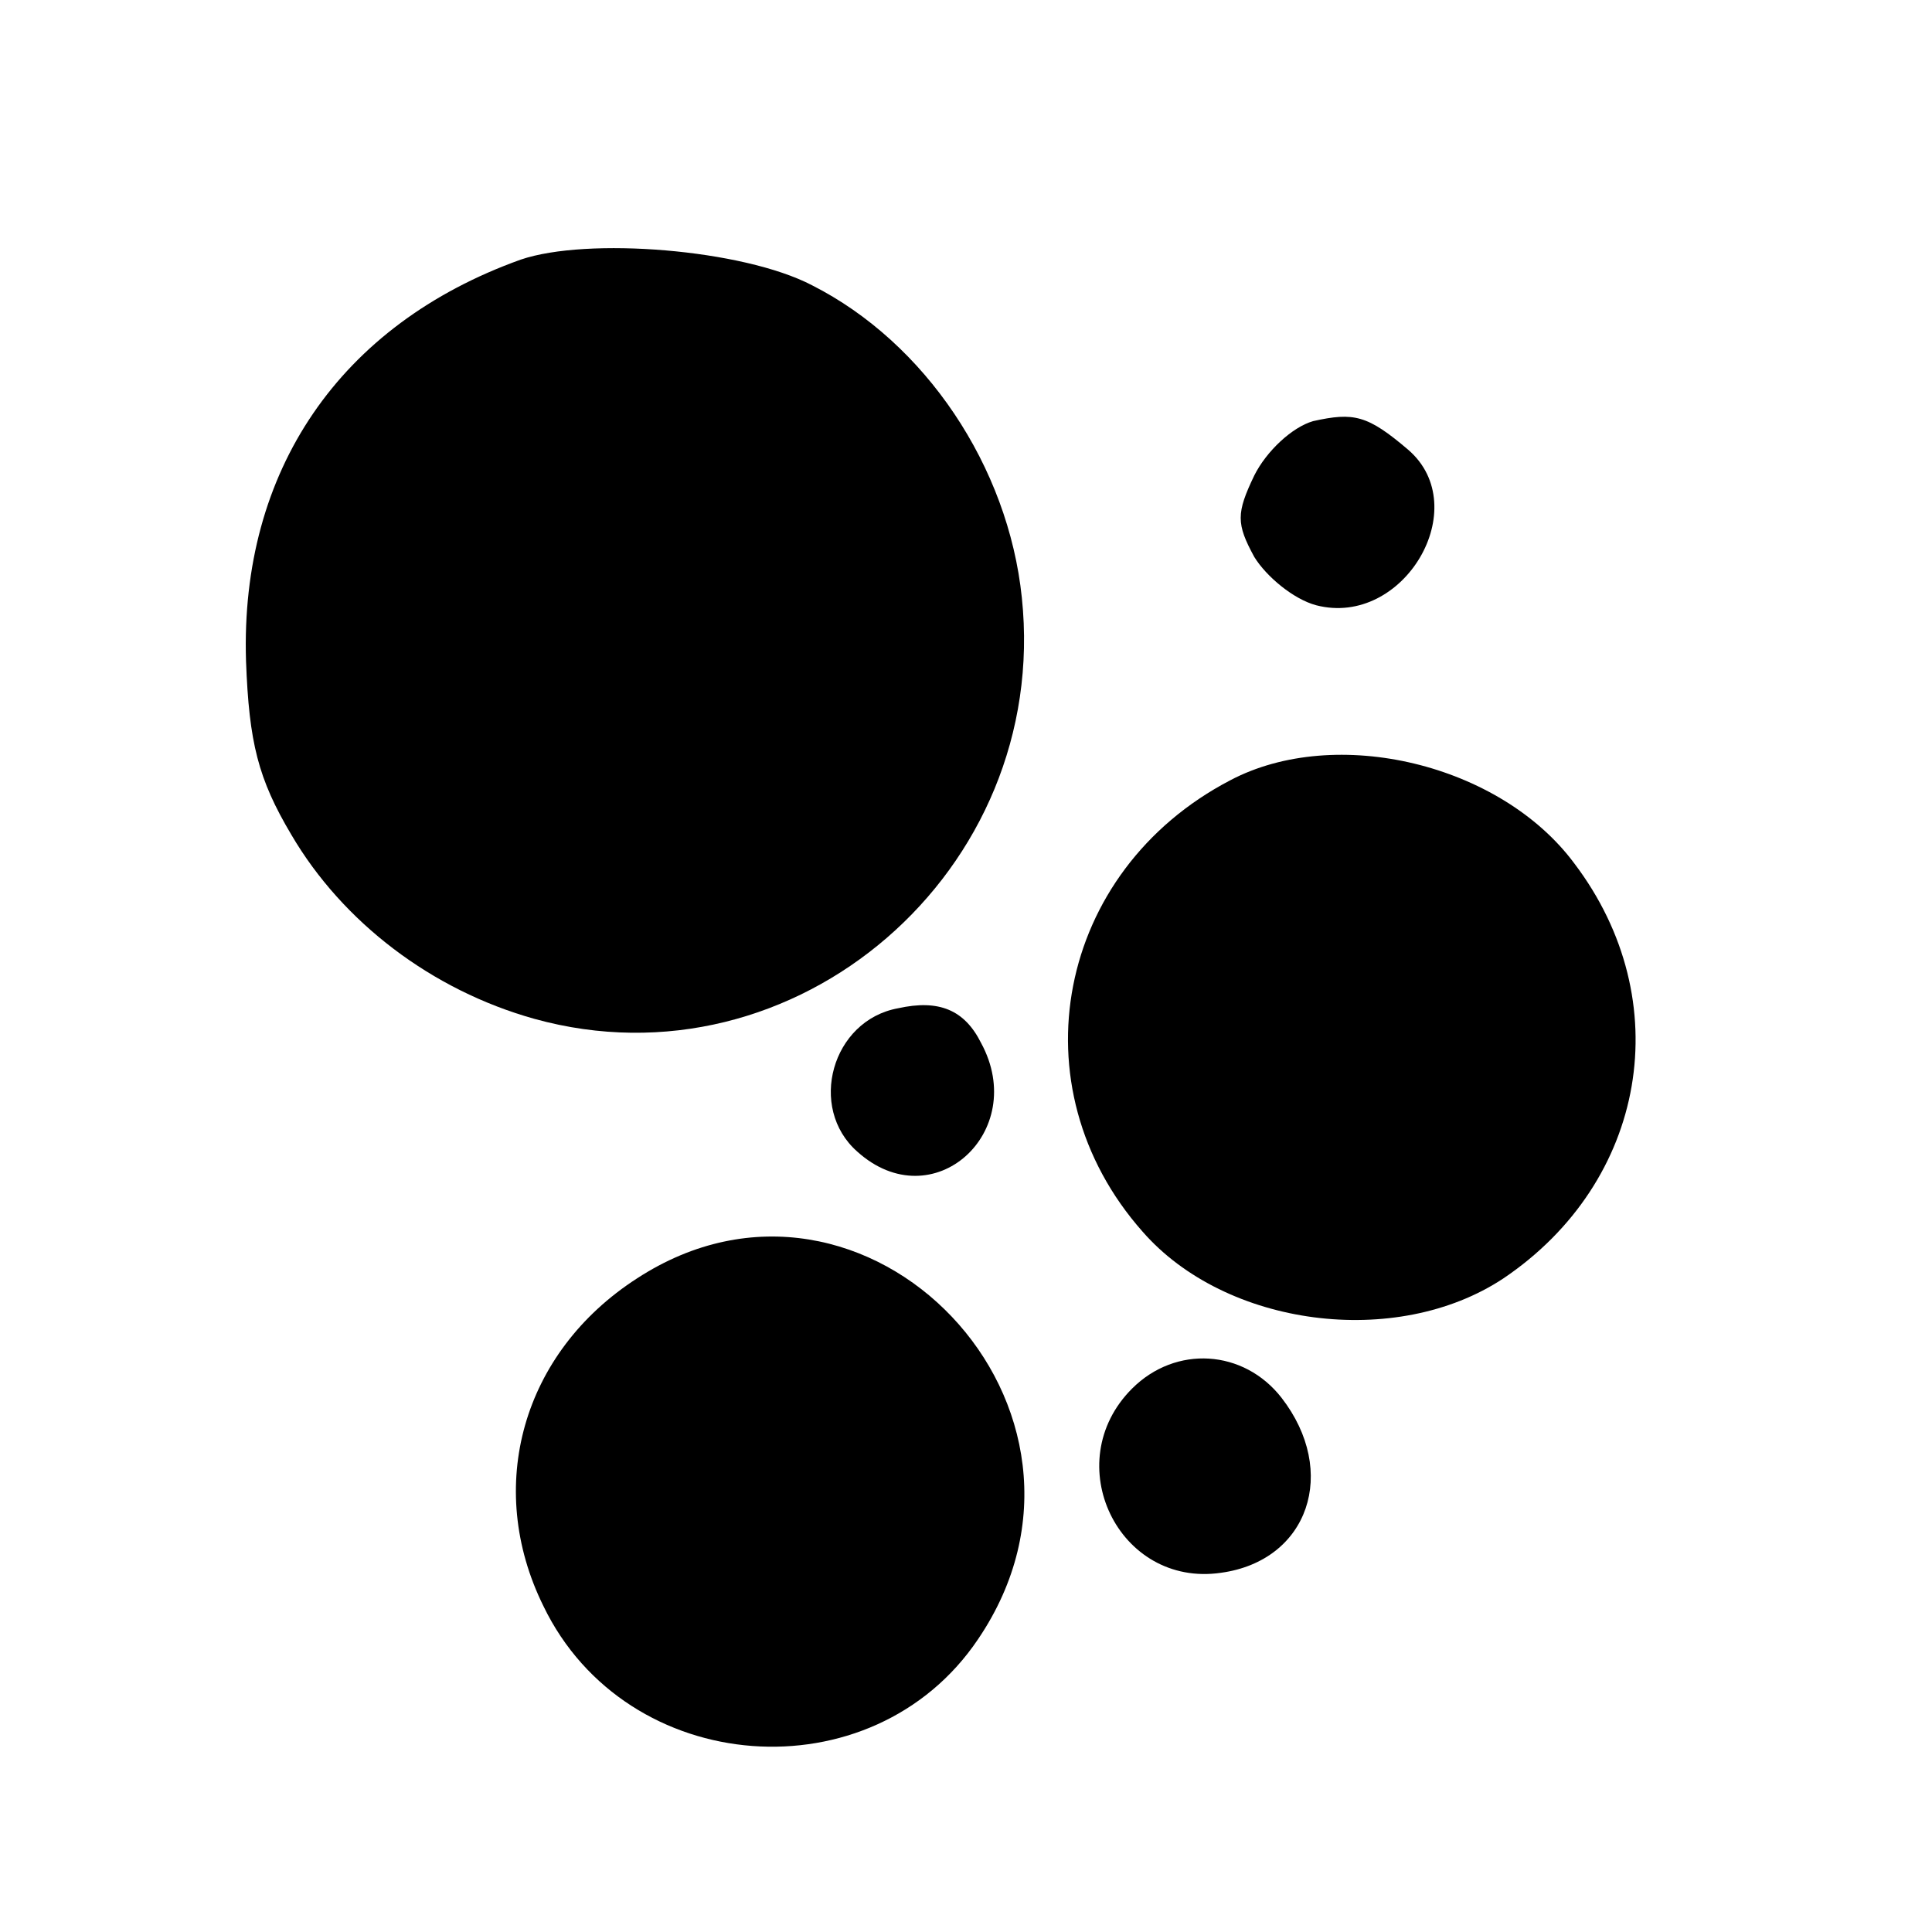 <?xml version="1.0" standalone="no"?>
<!DOCTYPE svg PUBLIC "-//W3C//DTD SVG 20010904//EN"
 "http://www.w3.org/TR/2001/REC-SVG-20010904/DTD/svg10.dtd">
<svg version="1.0" xmlns="http://www.w3.org/2000/svg"
 width="128pt" height="128pt" viewBox="0 0 128 128"
 preserveAspectRatio="xMidYMid meet">
<g transform="translate(0,128) scale(0.1,-0.1)"
fill="#000000" stroke="none">
<path d="M345 1108 c-120 -43 -186 -140 -182 -266 2 -54 8 -78 30 -115 34 -58
93 -103 161 -122 173 -48 342 98 323 279 -9 87 -64 169 -139 207 -46 24 -149
32 -193 17z"/>
<path d="M870 1001 c-14 -4 -31 -20 -39 -36 -12 -25 -12 -32 0 -54 8 -13 26
-28 41 -32 58 -15 105 65 61 103 -27 23 -36 25 -63 19z"/>
<path d="M815 763 c-115 -60 -143 -203 -58 -299 55 -63 168 -78 239 -31 95 64
116 184 47 275 -49 66 -158 92 -228 55z"/>
<path d="M595 612 c-44 -8 -60 -66 -27 -95 50 -45 114 13 82 72 -11 22 -28 29
-55 23z"/>
<path d="M422 433 c-76 -49 -101 -138 -62 -217 55 -114 218 -126 288 -22 103
152 -74 338 -226 239z"/>
<path d="M750 360 c-49 -49 -9 -132 59 -122 58 8 78 67 40 116 -25 32 -70 35
-99 6z"/>
</g>
</svg>
